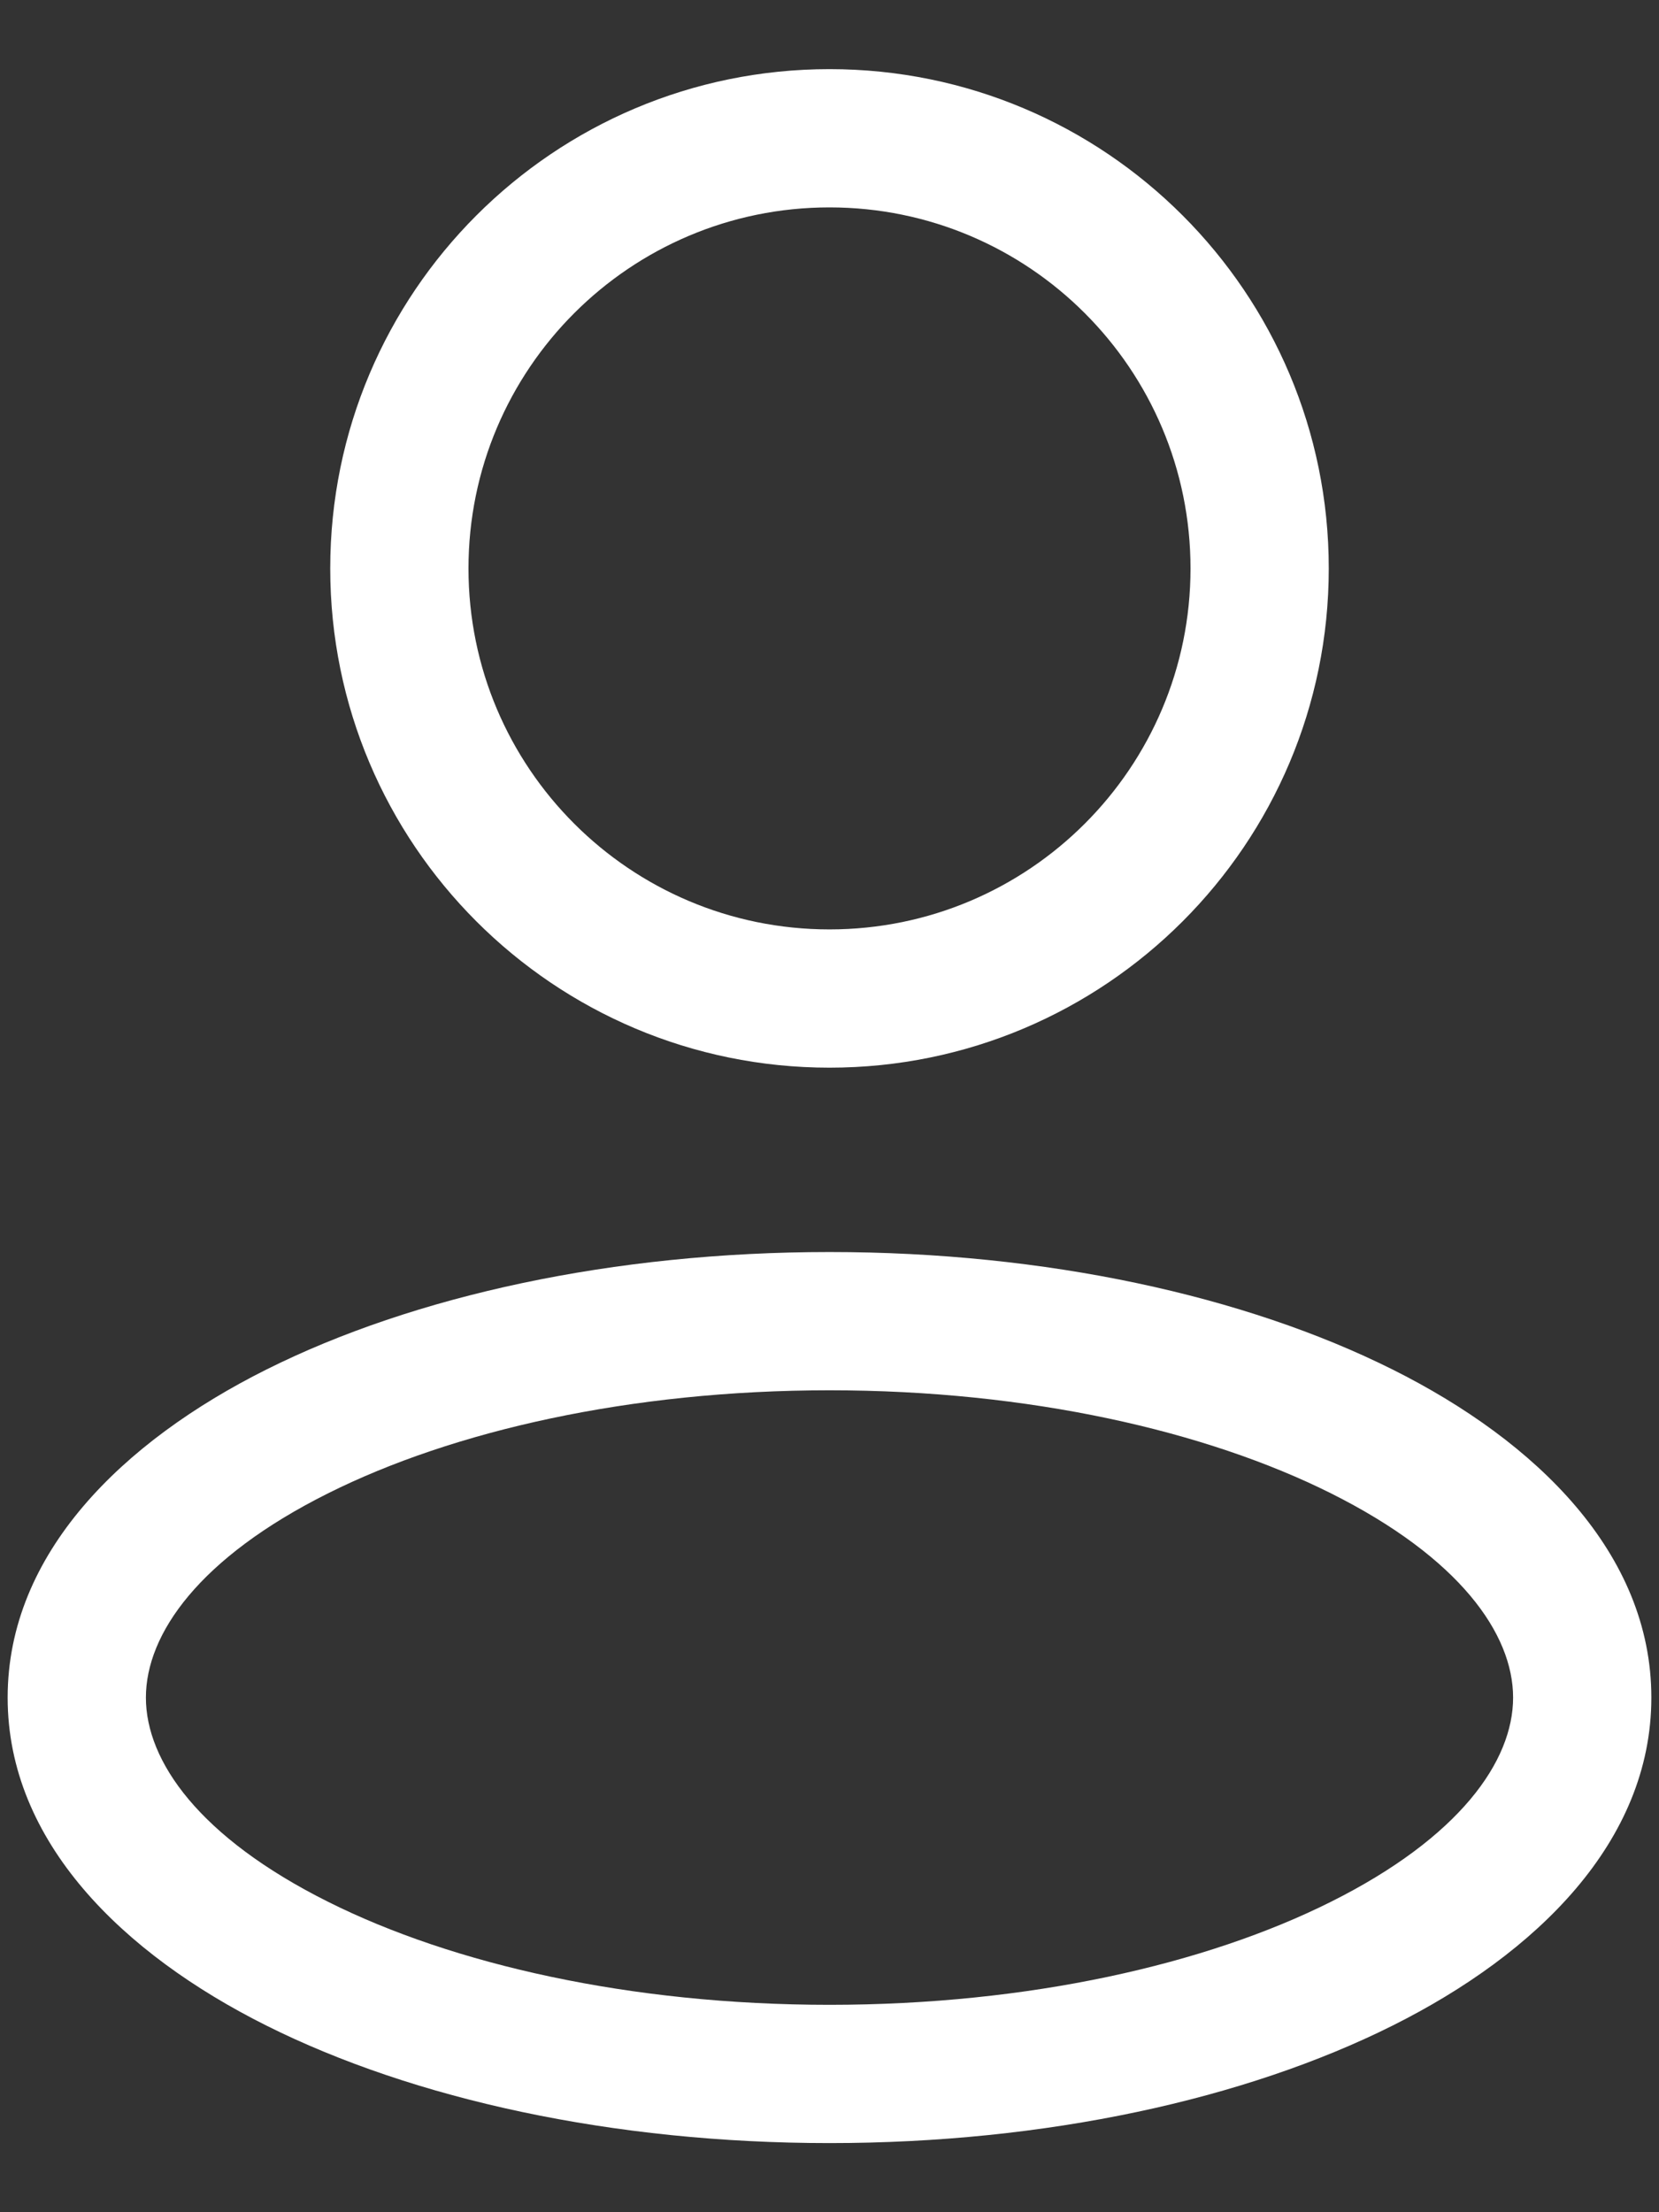 <svg width="18" height="24" viewBox="0 0 18 24" fill="none" xmlns="http://www.w3.org/2000/svg">
<rect x="0" y="0" width="18" height="24" fill="#333333" stroke="none"/>
<path d="M12.917 6.167C12.917 8.33 11.163 10.083 9 10.083V11.583C11.992 11.583 14.417 9.158 14.417 6.167H12.917ZM9 10.083C6.837 10.083 5.083 8.33 5.083 6.167H3.583C3.583 9.158 6.008 11.583 9 11.583V10.083ZM5.083 6.167C5.083 4.004 6.837 2.25 9 2.25V0.75C6.008 0.75 3.583 3.175 3.583 6.167H5.083ZM9 2.25C11.163 2.25 12.917 4.004 12.917 6.167H14.417C14.417 3.175 11.992 0.75 9 0.75V2.25ZM16.417 18.417C16.417 19.107 15.837 19.934 14.439 20.633C13.086 21.31 11.164 21.75 9 21.75V23.25C11.346 23.25 13.508 22.776 15.11 21.975C16.668 21.196 17.917 19.981 17.917 18.417H16.417ZM9 21.75C6.836 21.75 4.914 21.31 3.561 20.633C2.162 19.934 1.583 19.107 1.583 18.417H0.083C0.083 19.981 1.332 21.196 2.89 21.975C4.492 22.776 6.654 23.25 9 23.25V21.75ZM1.583 18.417C1.583 17.726 2.162 16.899 3.561 16.2C4.914 15.524 6.836 15.083 9 15.083V13.583C6.654 13.583 4.492 14.057 2.89 14.858C1.332 15.637 0.083 16.852 0.083 18.417H1.583ZM9 15.083C11.164 15.083 13.086 15.524 14.439 16.2C15.837 16.899 16.417 17.726 16.417 18.417H17.917C17.917 16.852 16.668 15.637 15.11 14.858C13.508 14.057 11.346 13.583 9 13.583V15.083Z" fill="white"/>
</svg>
